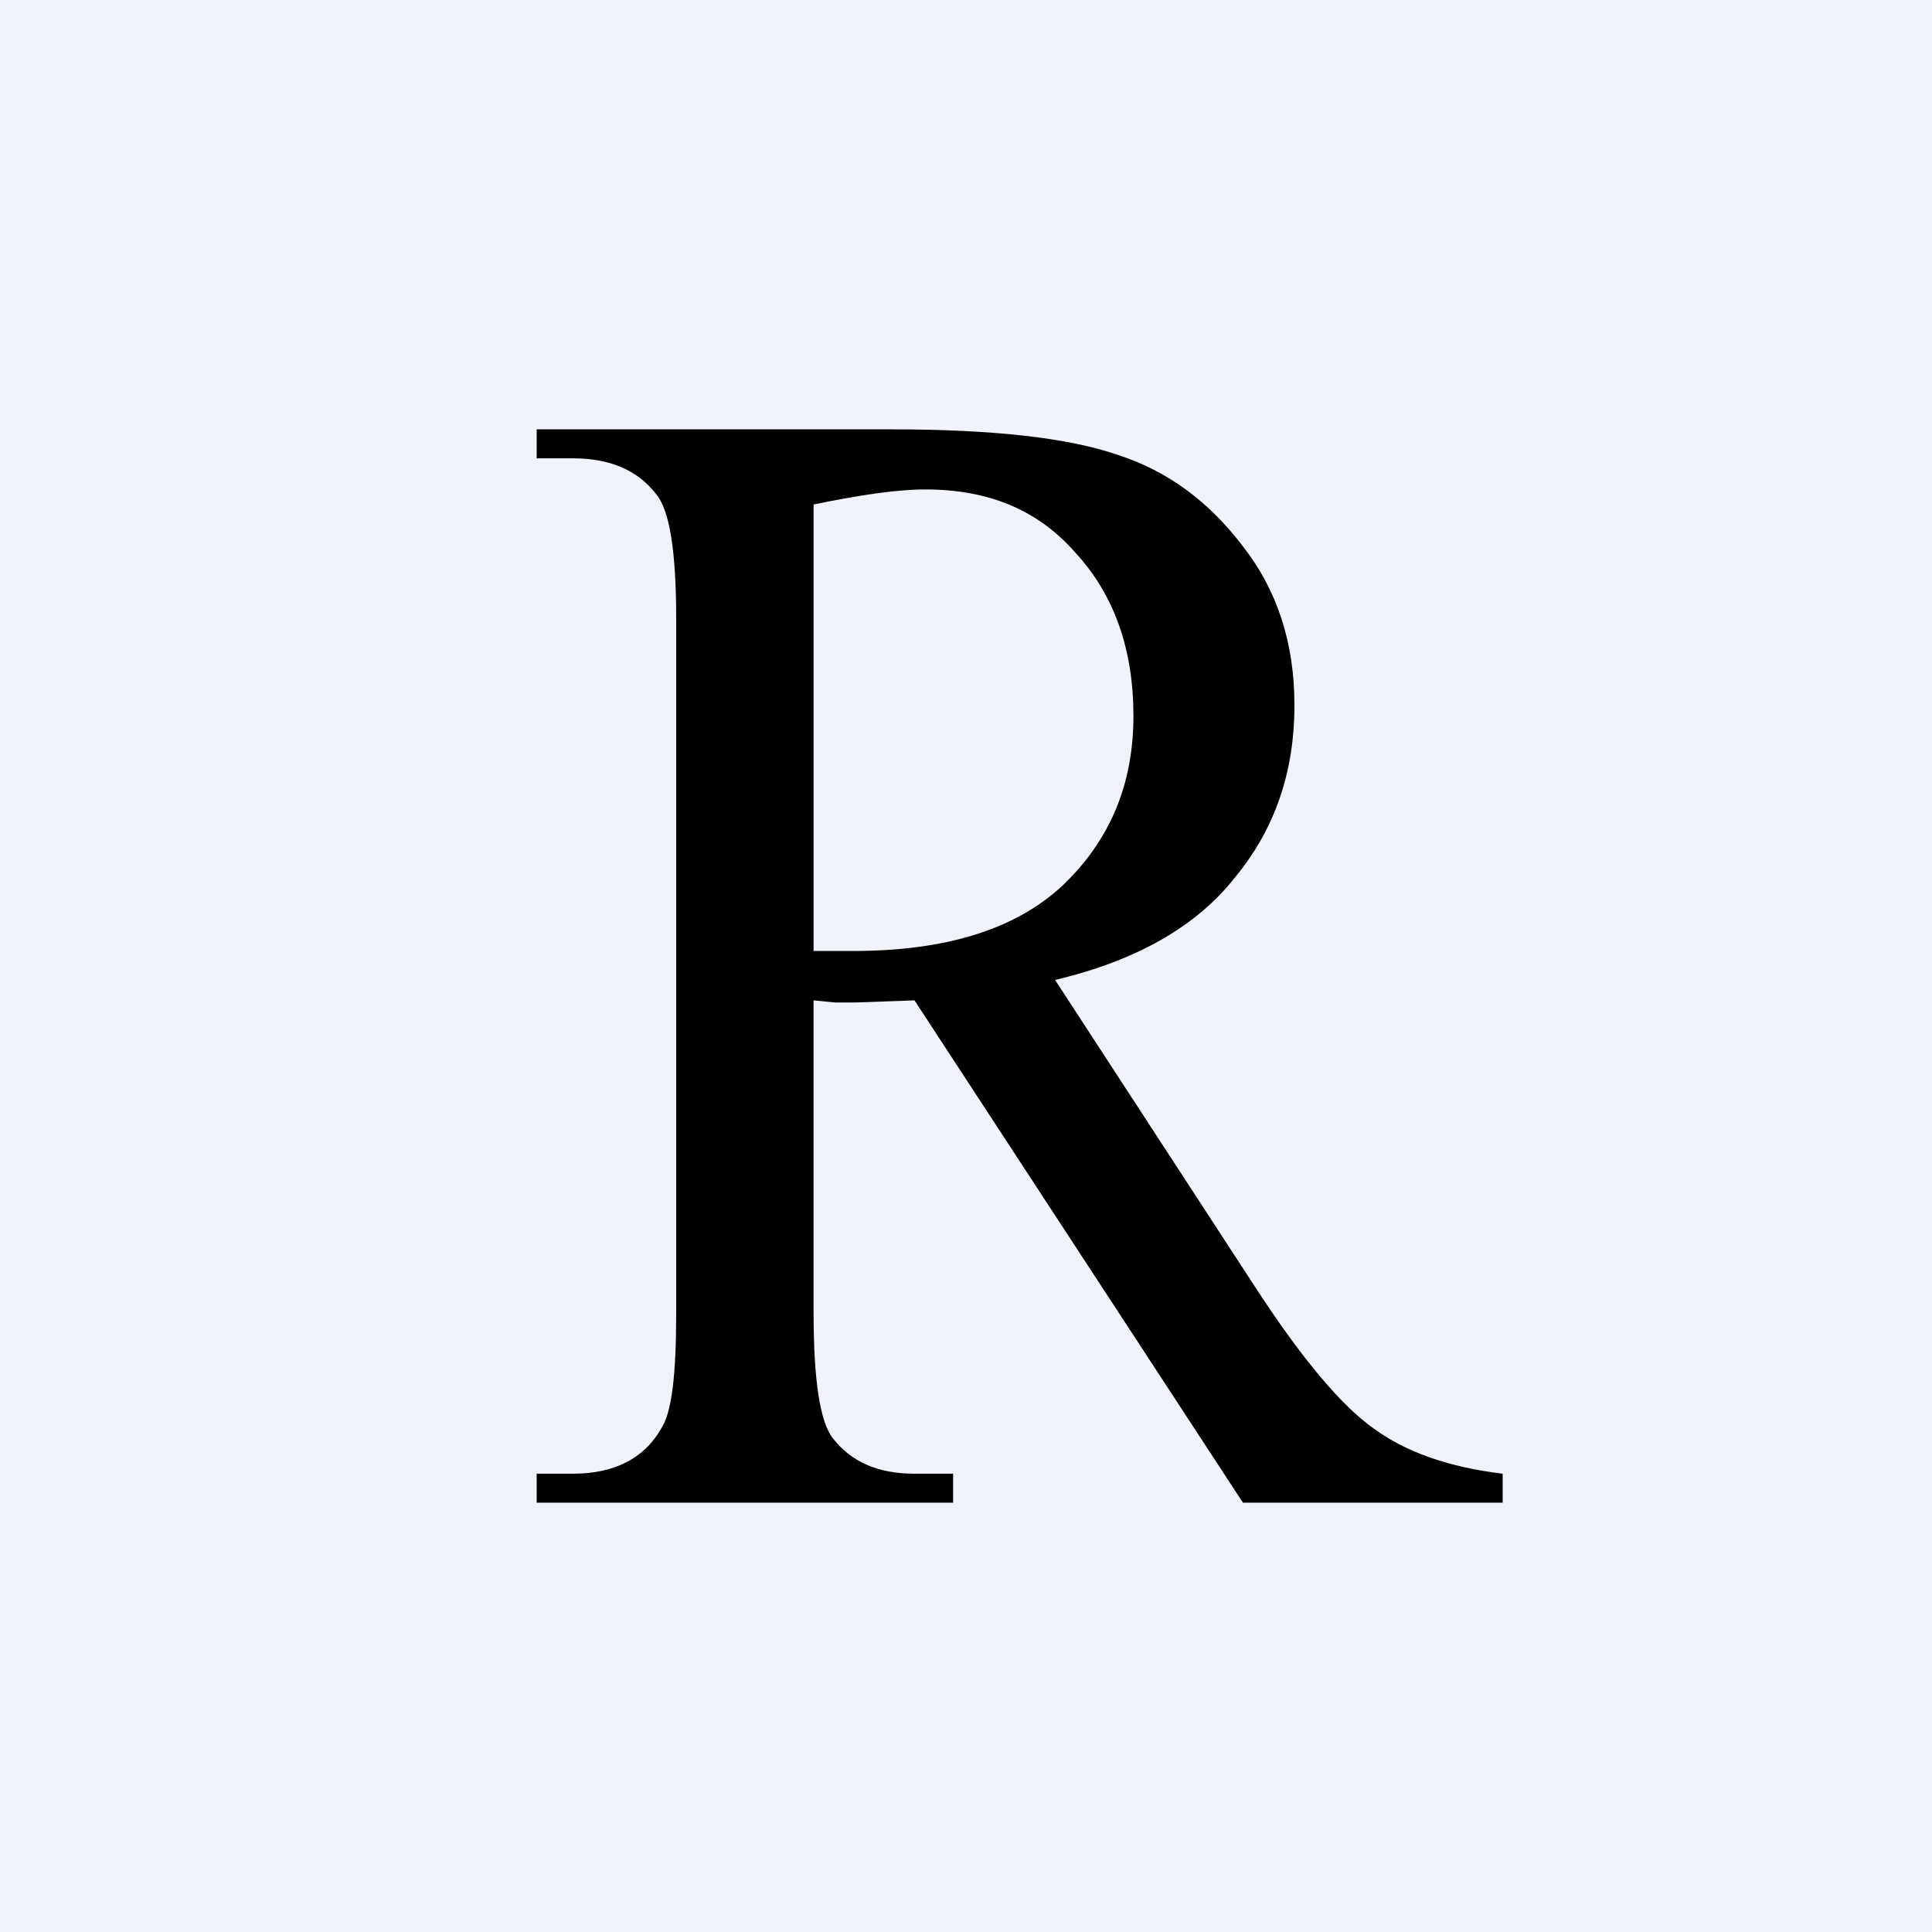 <!-- by TradingView --><svg width="18" height="18" viewBox="0 0 18 18" xmlns="http://www.w3.org/2000/svg"><path fill="#F0F3FA" d="M0 0h18v18H0z"/><path d="M14 14h-2.42L8.52 9.32l-.55.02h-.19l-.2-.02v2.91c0 .63.06 1.02.18 1.17.17.22.42.33.76.33h.36V14H5v-.27h.34c.38 0 .66-.14.82-.42.1-.15.14-.51.14-1.08V5.77c0-.63-.06-1.02-.19-1.17-.17-.22-.43-.33-.77-.33H5V4h3.3c.96 0 1.66.08 2.12.24.46.15.84.43 1.16.85.32.41.48.9.48 1.48 0 .62-.18 1.15-.55 1.6-.36.46-.92.78-1.68.96L11.7 12c.43.66.8 1.1 1.1 1.31.3.22.7.36 1.2.42V14ZM7.58 8.86h.37c.86 0 1.51-.2 1.95-.61.44-.42.66-.94.66-1.58 0-.62-.18-1.13-.54-1.52-.35-.4-.81-.59-1.4-.59-.26 0-.6.05-1.04.14v4.16Z"/></svg>